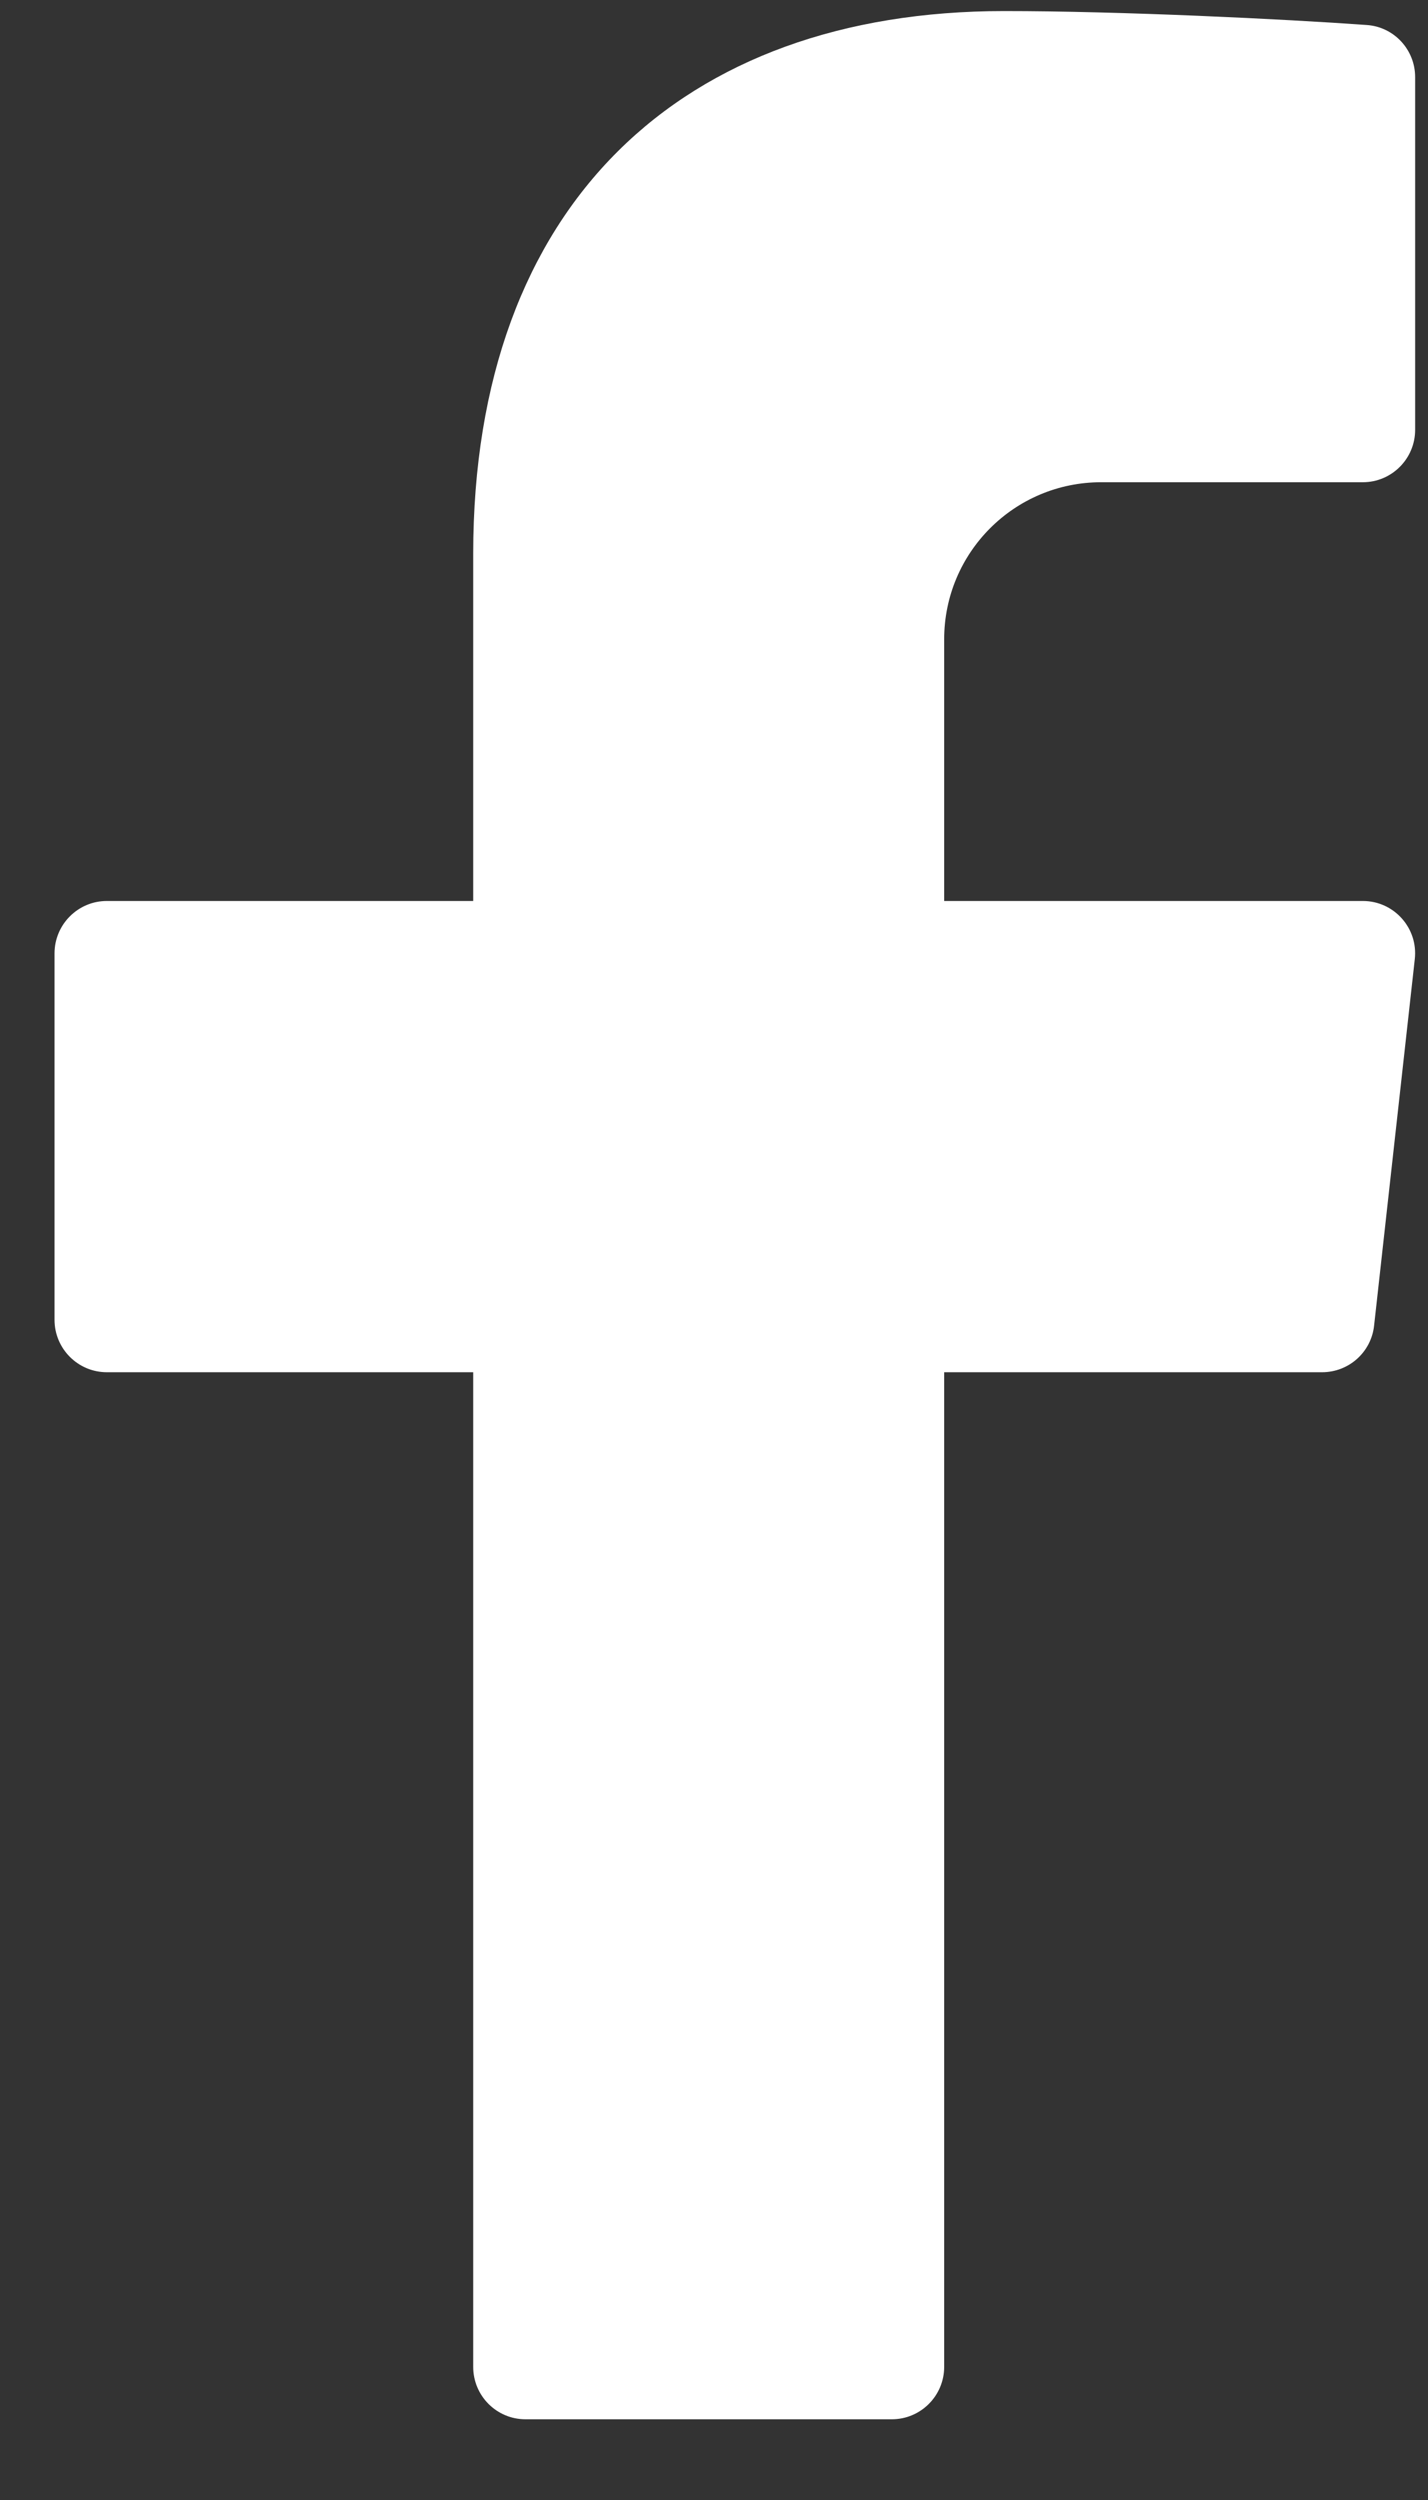<svg width="16" height="28" viewBox="0 0 16 28" fill="yello" xmlns="http://www.w3.org/2000/svg">
<rect x="0" y="0" width="16" height="28" fill="#333333" stroke="none"/>
<path d="M12.338 5.401H15.27C15.593 5.401 15.856 5.138 15.856 4.814V0.864C15.856 0.557 15.62 0.301 15.314 0.28C14.381 0.213 12.558 0.124 11.248 0.124C7.647 0.124 5.302 2.281 5.302 6.203V10.091H1.197C0.874 10.091 0.611 10.354 0.611 10.678V14.782C0.611 15.106 0.874 15.369 1.197 15.369H5.302V26.509C5.302 26.833 5.564 27.096 5.888 27.096H9.992C10.316 27.096 10.579 26.833 10.579 26.509V15.369H14.813C15.113 15.369 15.364 15.144 15.396 14.847L15.852 10.742C15.891 10.395 15.619 10.091 15.27 10.091H10.579V7.16C10.579 6.188 11.366 5.401 12.338 5.401Z" fill="white"/>
</svg>
